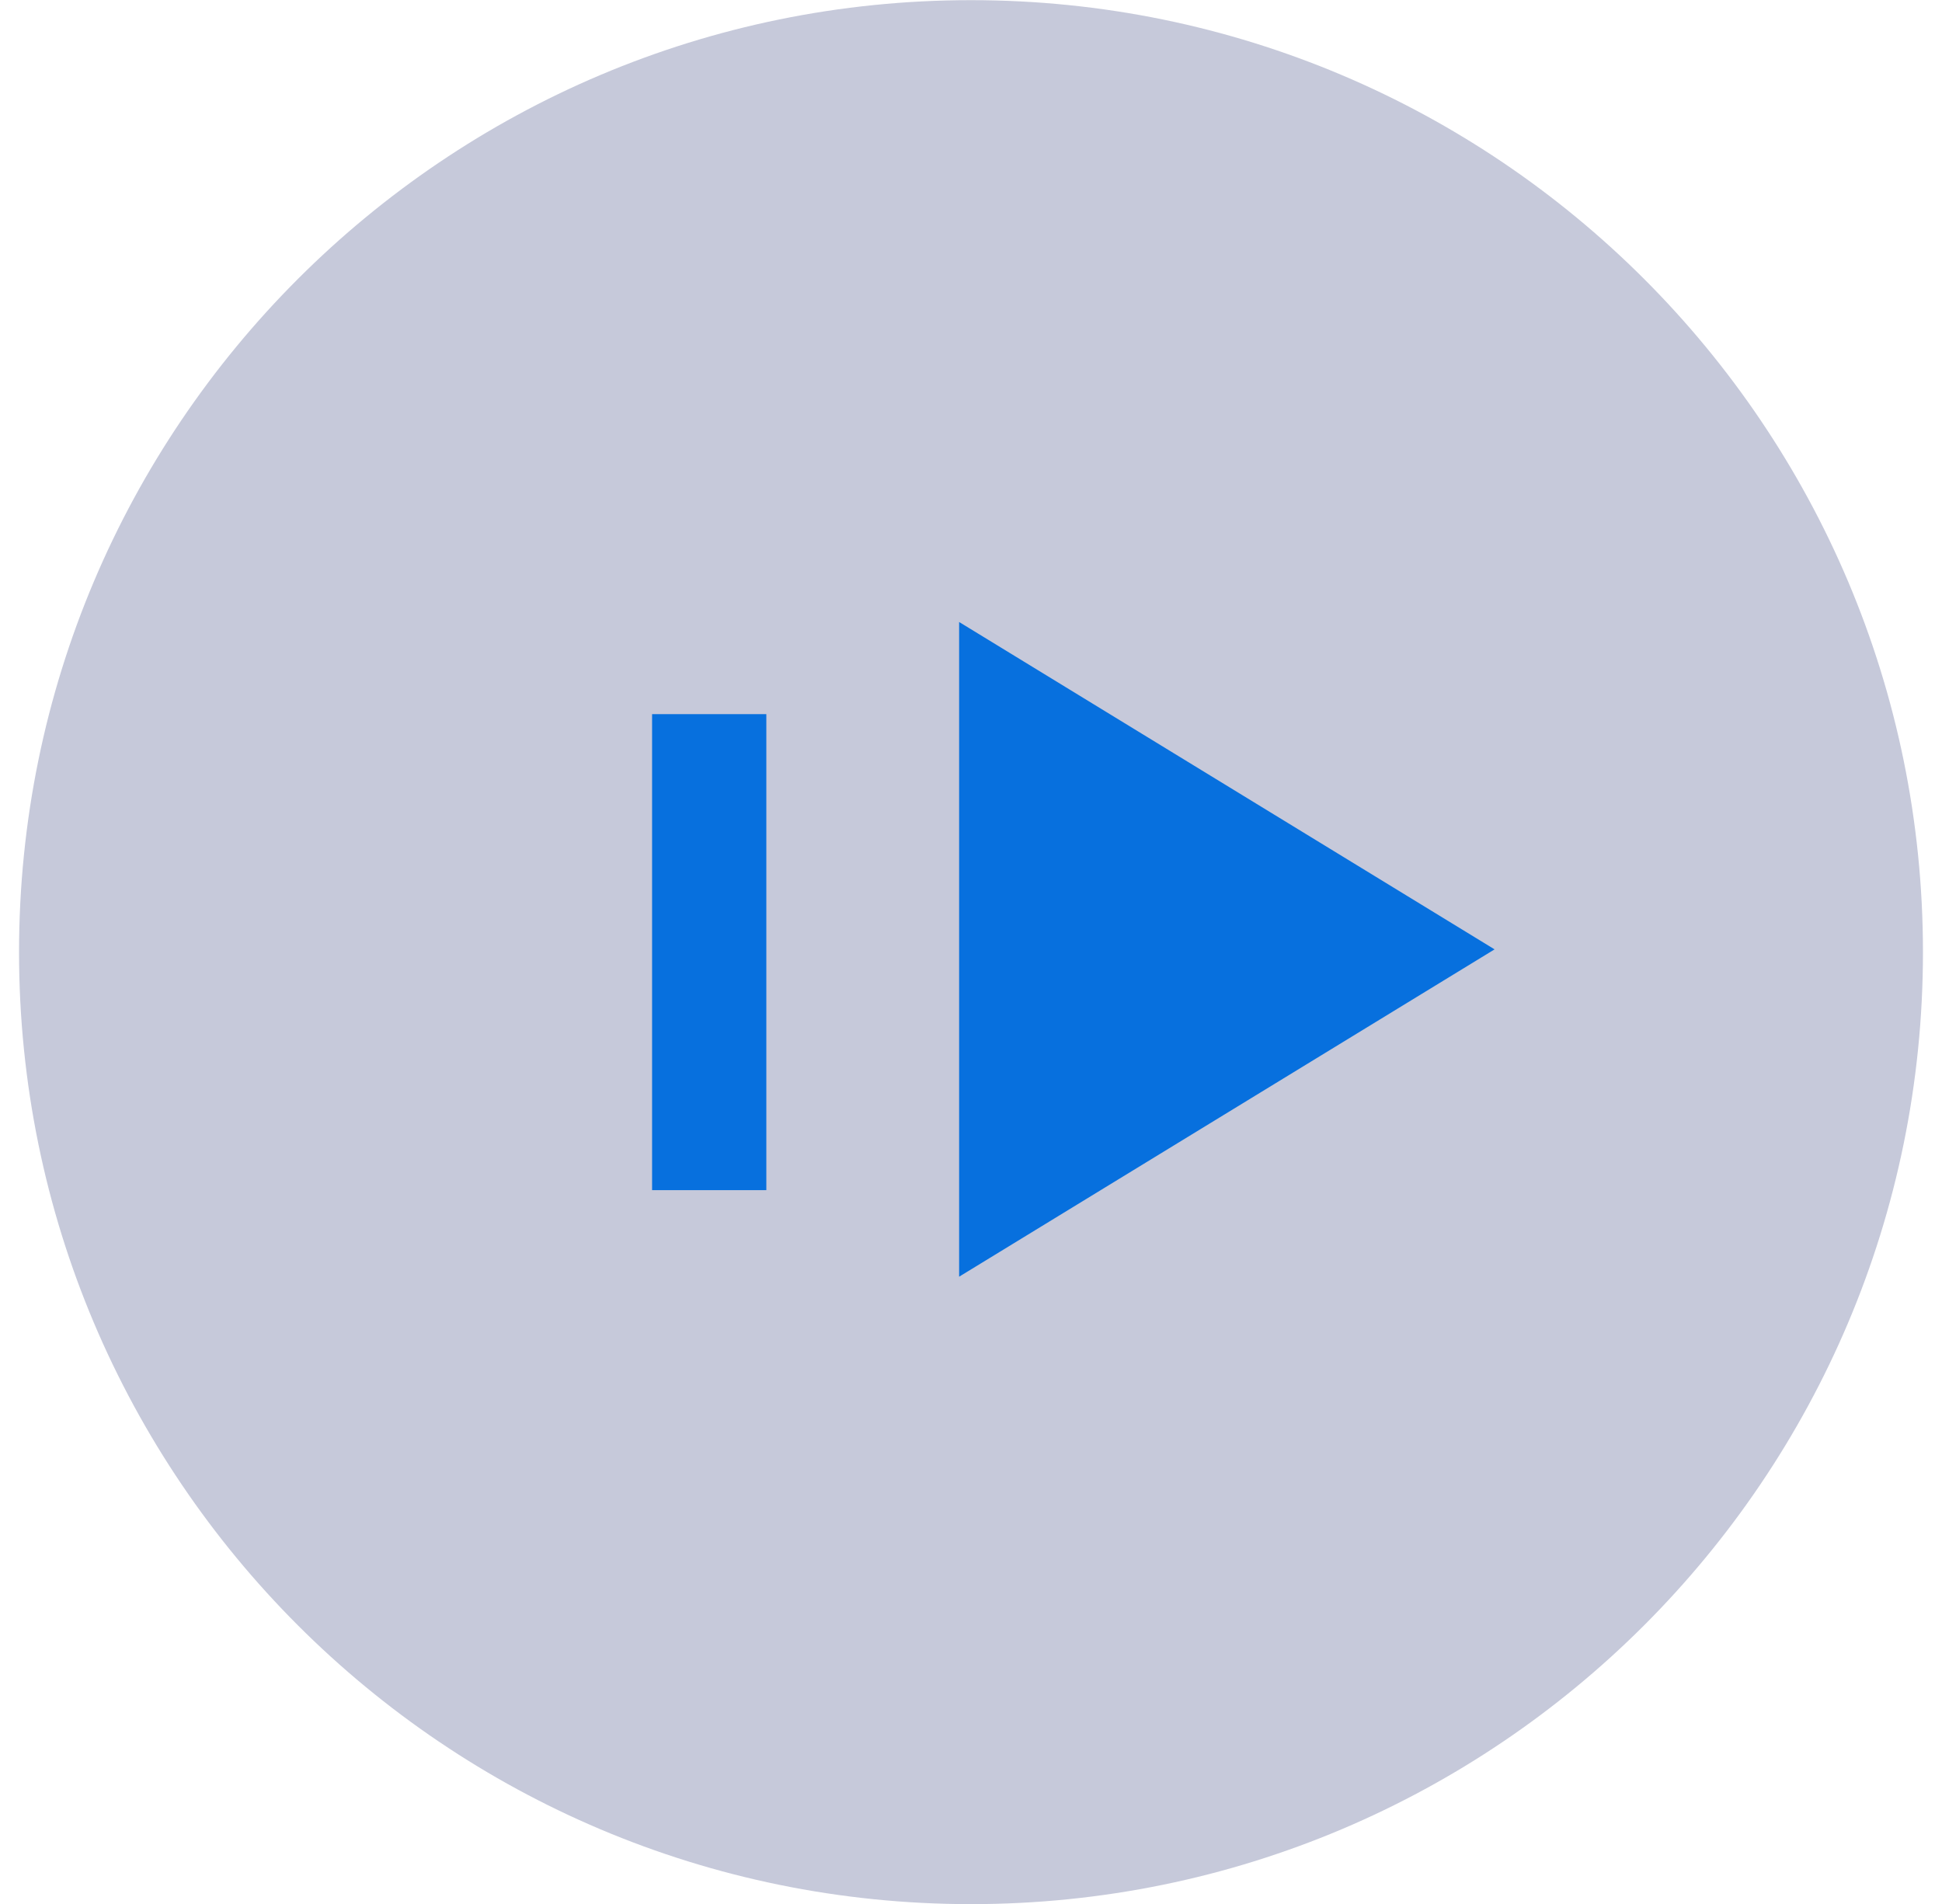 <svg width="51" height="50" viewBox="0 0 51 50" fill="none" xmlns="http://www.w3.org/2000/svg">
<g clip-path="url(#clip0_361_327)">
<path d="M25.5 50.004C39.307 50.004 50.5 38.811 50.5 25.004C50.5 11.197 39.307 0.004 25.5 0.004C11.693 0.004 0.5 11.197 0.5 25.004C0.5 38.811 11.693 50.004 25.5 50.004Z" fill="#C6C9DA"/>
<path d="M39.25 24.931L25.188 33.527V16.334L39.25 24.931Z" fill="#0770DE"/>
<path d="M18.625 18.754V31.254" stroke="#0770DE" stroke-width="3"/>
</g>
<defs>
<clipPath id="clip0_361_327">
<rect width="50" height="50" fill="white" transform="translate(0.5 0.004)"/>
</clipPath>
</defs>
</svg>
